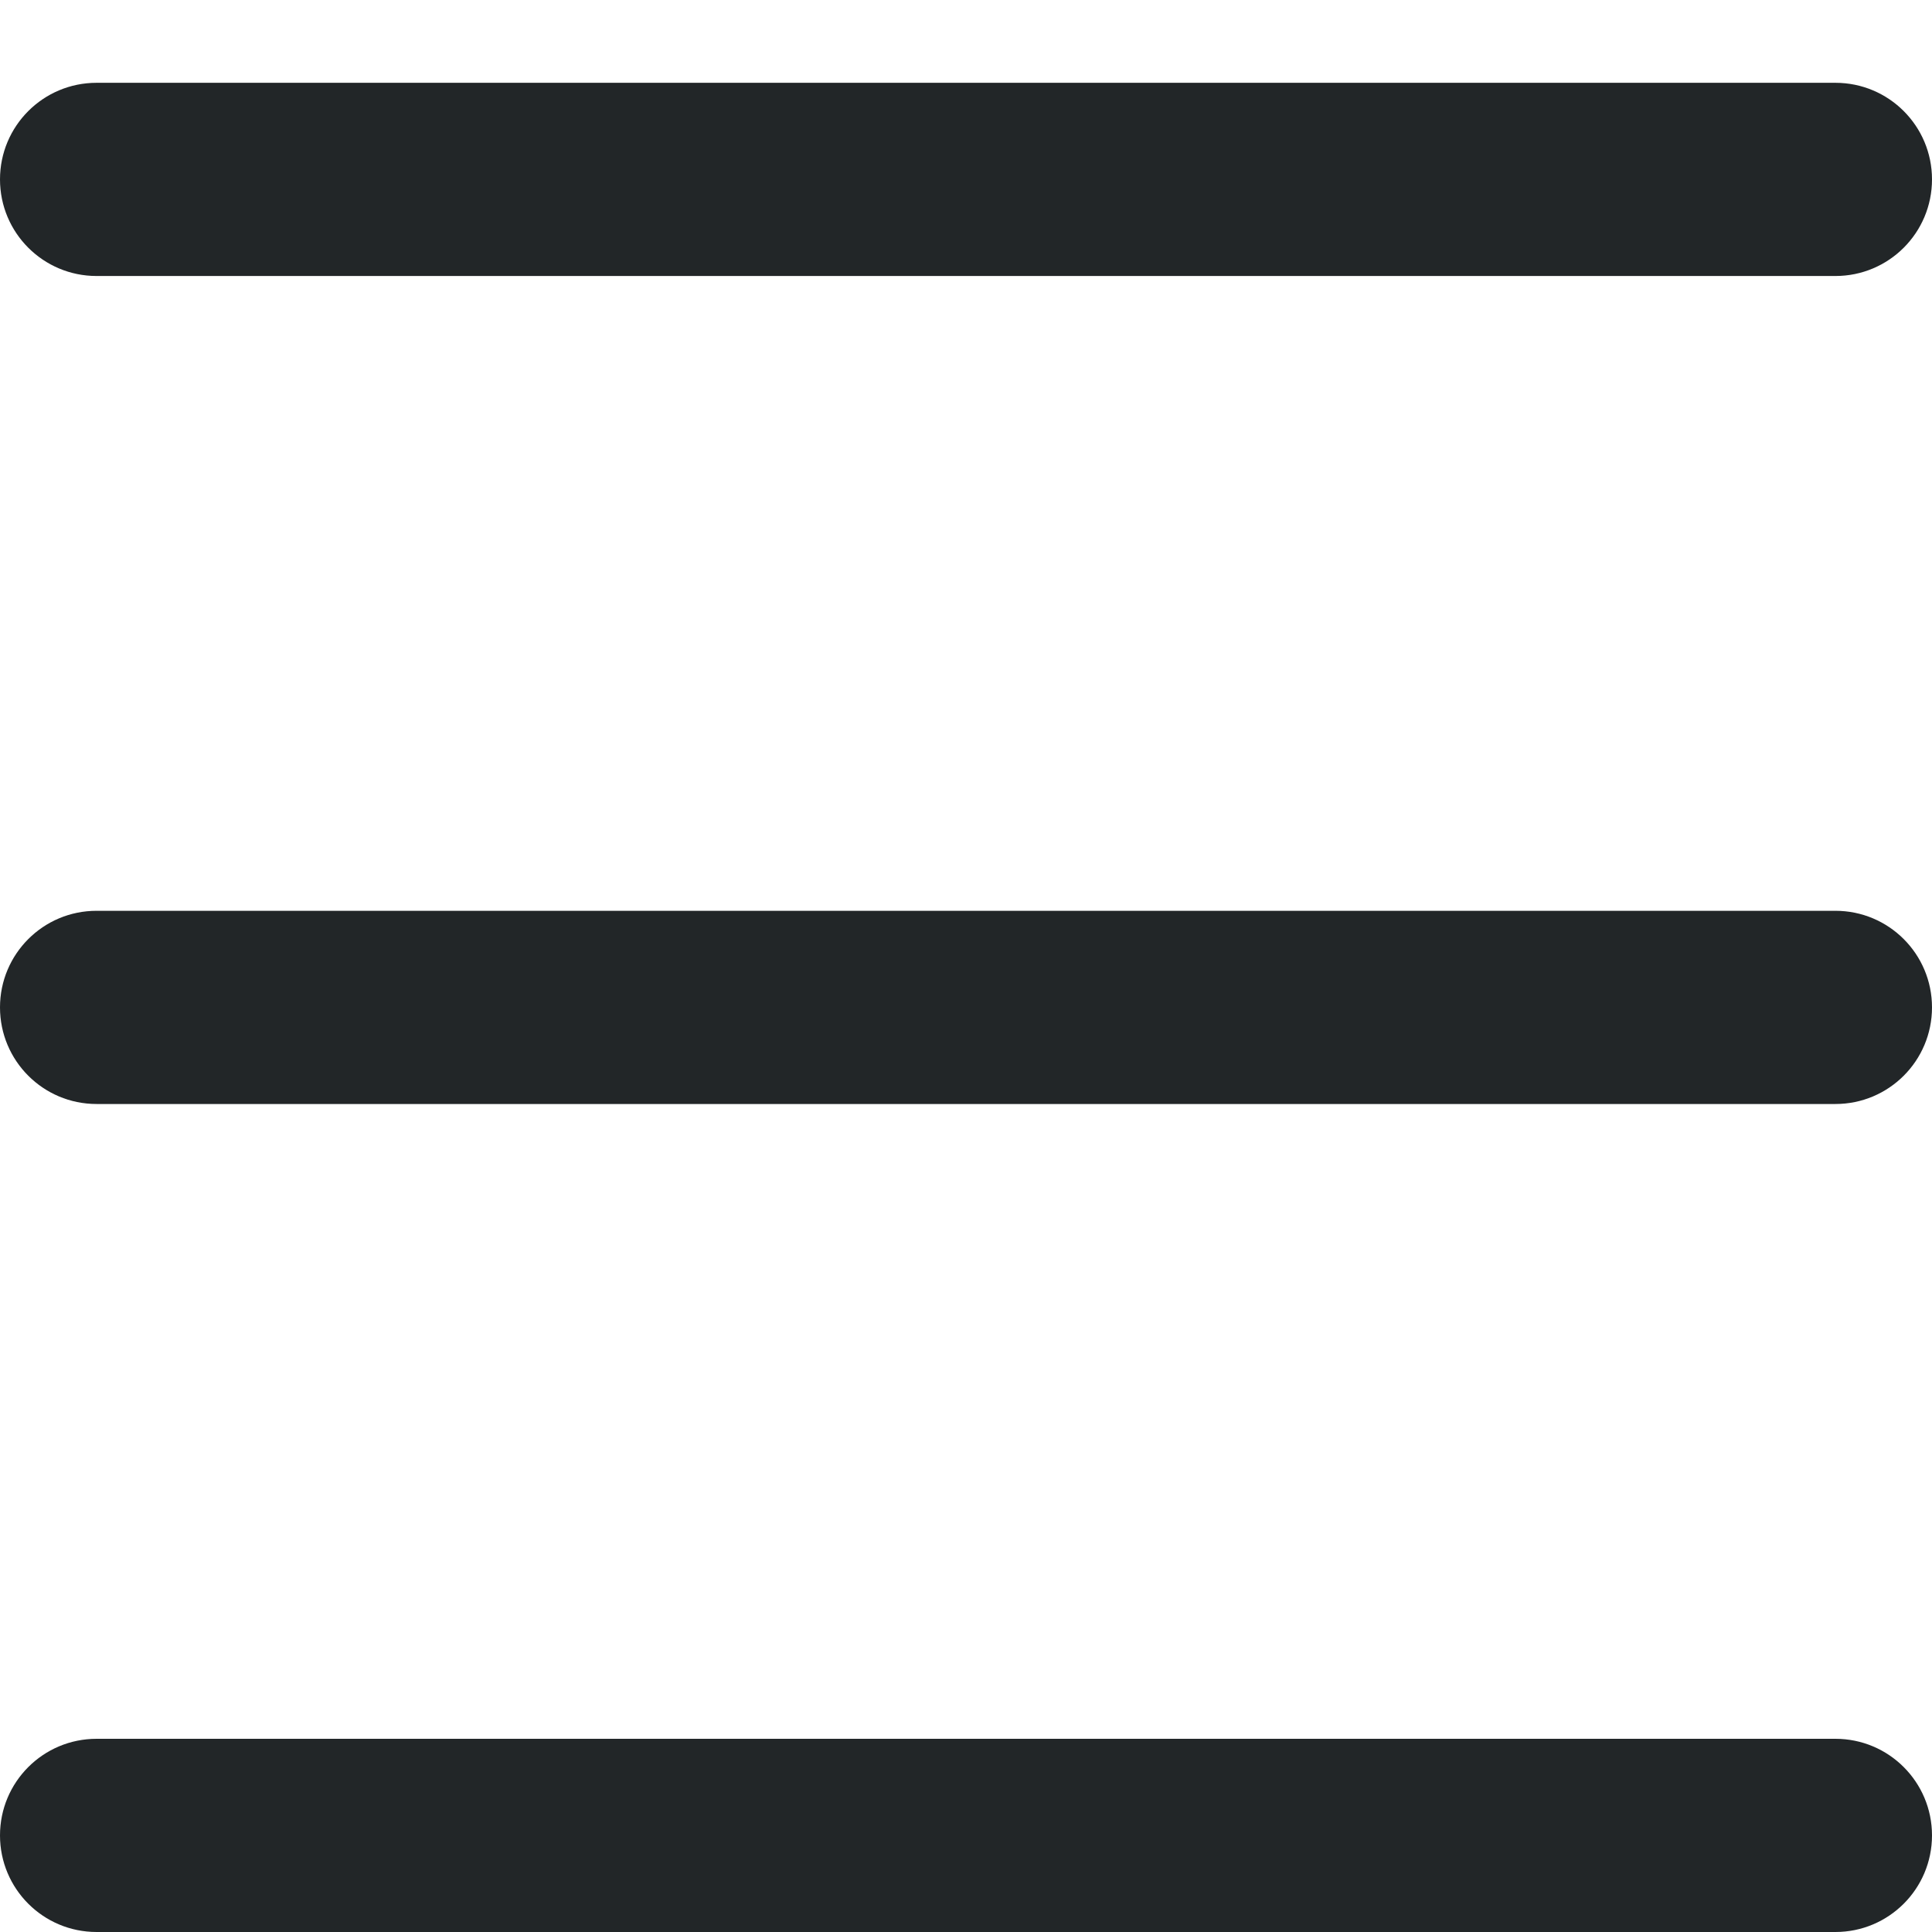 <svg xmlns="http://www.w3.org/2000/svg" width="14" height="14" viewBox="0 0 14 14" fill="none">
  <path fill-rule="evenodd" clip-rule="evenodd" d="M0 1.3C0 0.913 0.313 0.6 0.7 0.6H13.3C13.687 0.6 14 0.913 14 1.3C14 1.687 13.687 2 13.3 2H0.7C0.313 2 0 1.687 0 1.3Z" fill="#222628"/>
  <path fill-rule="evenodd" clip-rule="evenodd" d="M0 7.3C0 6.913 0.313 6.6 0.7 6.6H13.3C13.687 6.6 14 6.913 14 7.3C14 7.687 13.687 8 13.3 8H0.7C0.313 8 0 7.687 0 7.3Z" fill="#222628"/>
  <path fill-rule="evenodd" clip-rule="evenodd" d="M0 13.3C0 12.913 0.313 12.6 0.7 12.6H13.3C13.687 12.6 14 12.913 14 13.3C14 13.687 13.687 14 13.3 14H0.7C0.313 14 0 13.687 0 13.3Z" fill="#222628"/>
</svg>